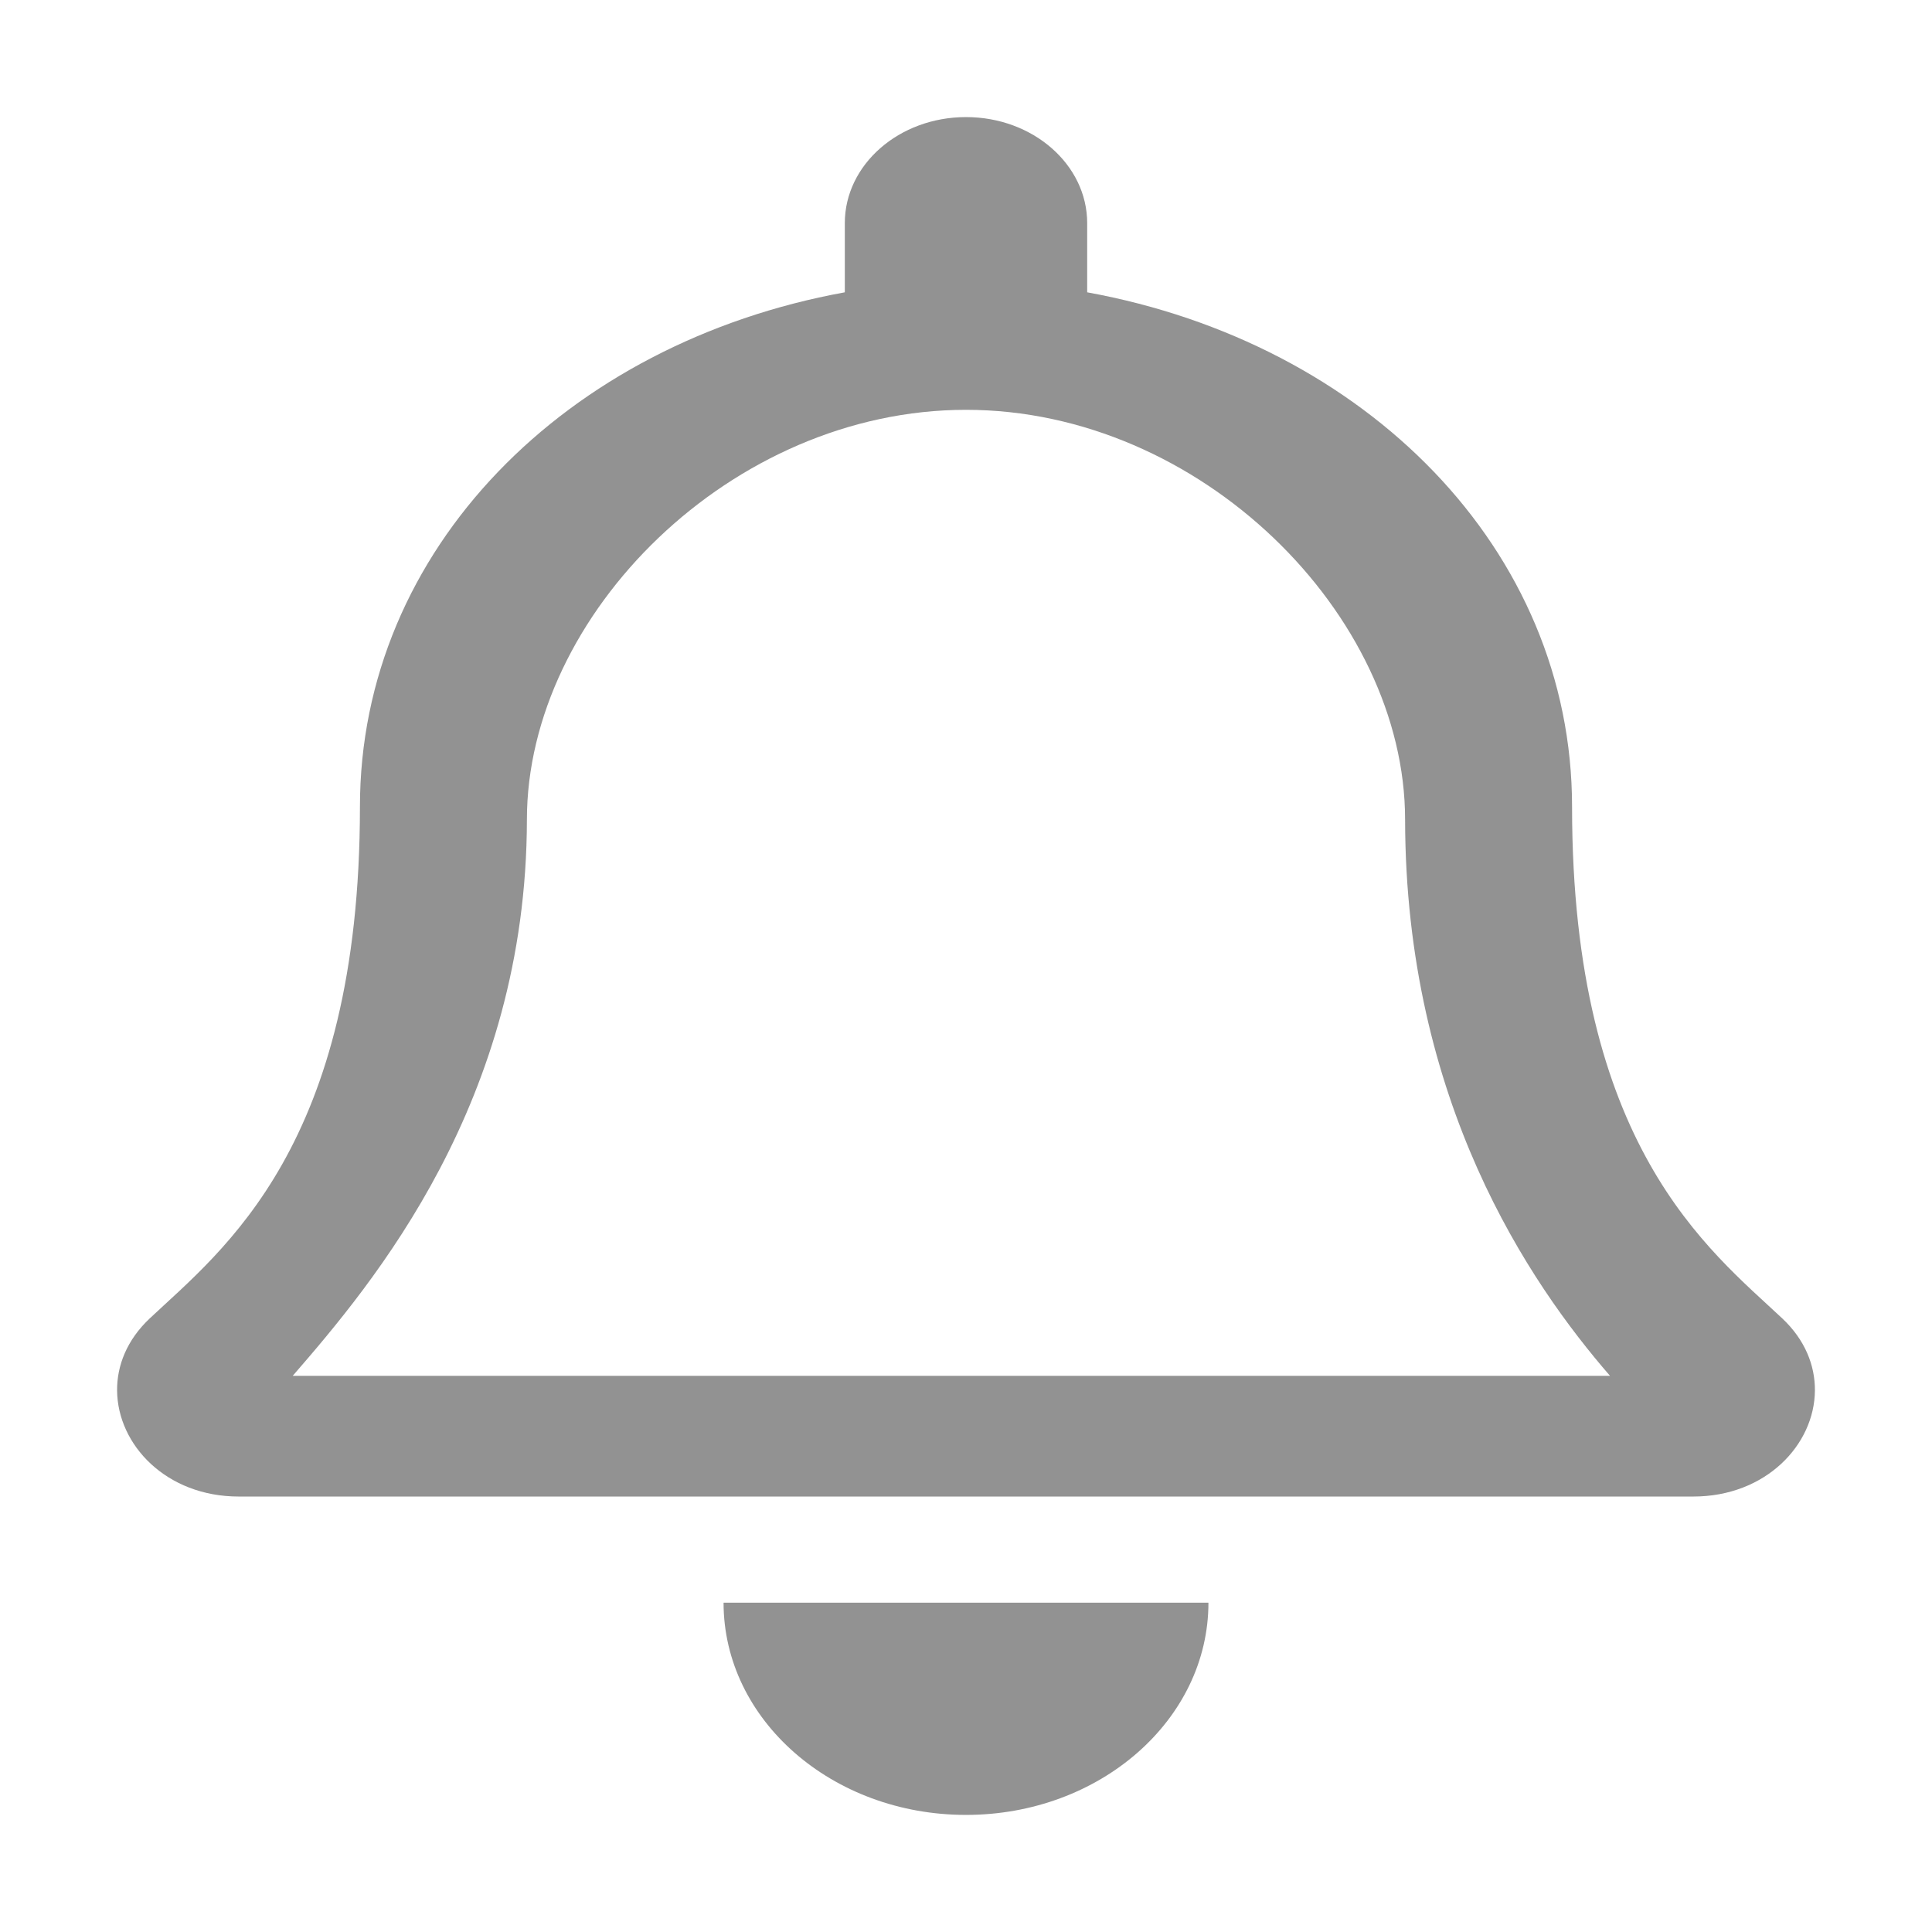 <svg width="33" height="33" viewBox="0 0 33 33" fill="none" xmlns="http://www.w3.org/2000/svg">
<path d="M30.443 22.52C29.192 21.345 26.852 19.576 26.852 13.781C26.852 9.38 23.325 5.857 18.57 4.993V3.812C18.57 2.812 17.643 2 16.5 2C15.357 2 14.43 2.812 14.43 3.812V4.993C9.675 5.857 6.148 9.38 6.148 13.781C6.148 19.576 3.808 21.345 2.557 22.52C2.169 22.886 1.997 23.322 2 23.75C2.007 24.679 2.84 25.562 4.078 25.562H28.922C30.16 25.562 30.994 24.679 31 23.75C31.003 23.322 30.831 22.885 30.443 22.52ZM5 23.5C6.374 21.916 8.993 18.82 9 14C9 14.5 9 13.5 9 14C9 10.496 12.496 7 16.5 7C20.504 7 24 10.496 24 14C24.007 18.82 26.126 21.916 27.5 23.5H5ZM16.5 31C18.786 31 20.641 29.377 20.641 27.375H12.359C12.359 29.377 14.214 31 16.5 31Z" fill="#929292"/>
</svg>

